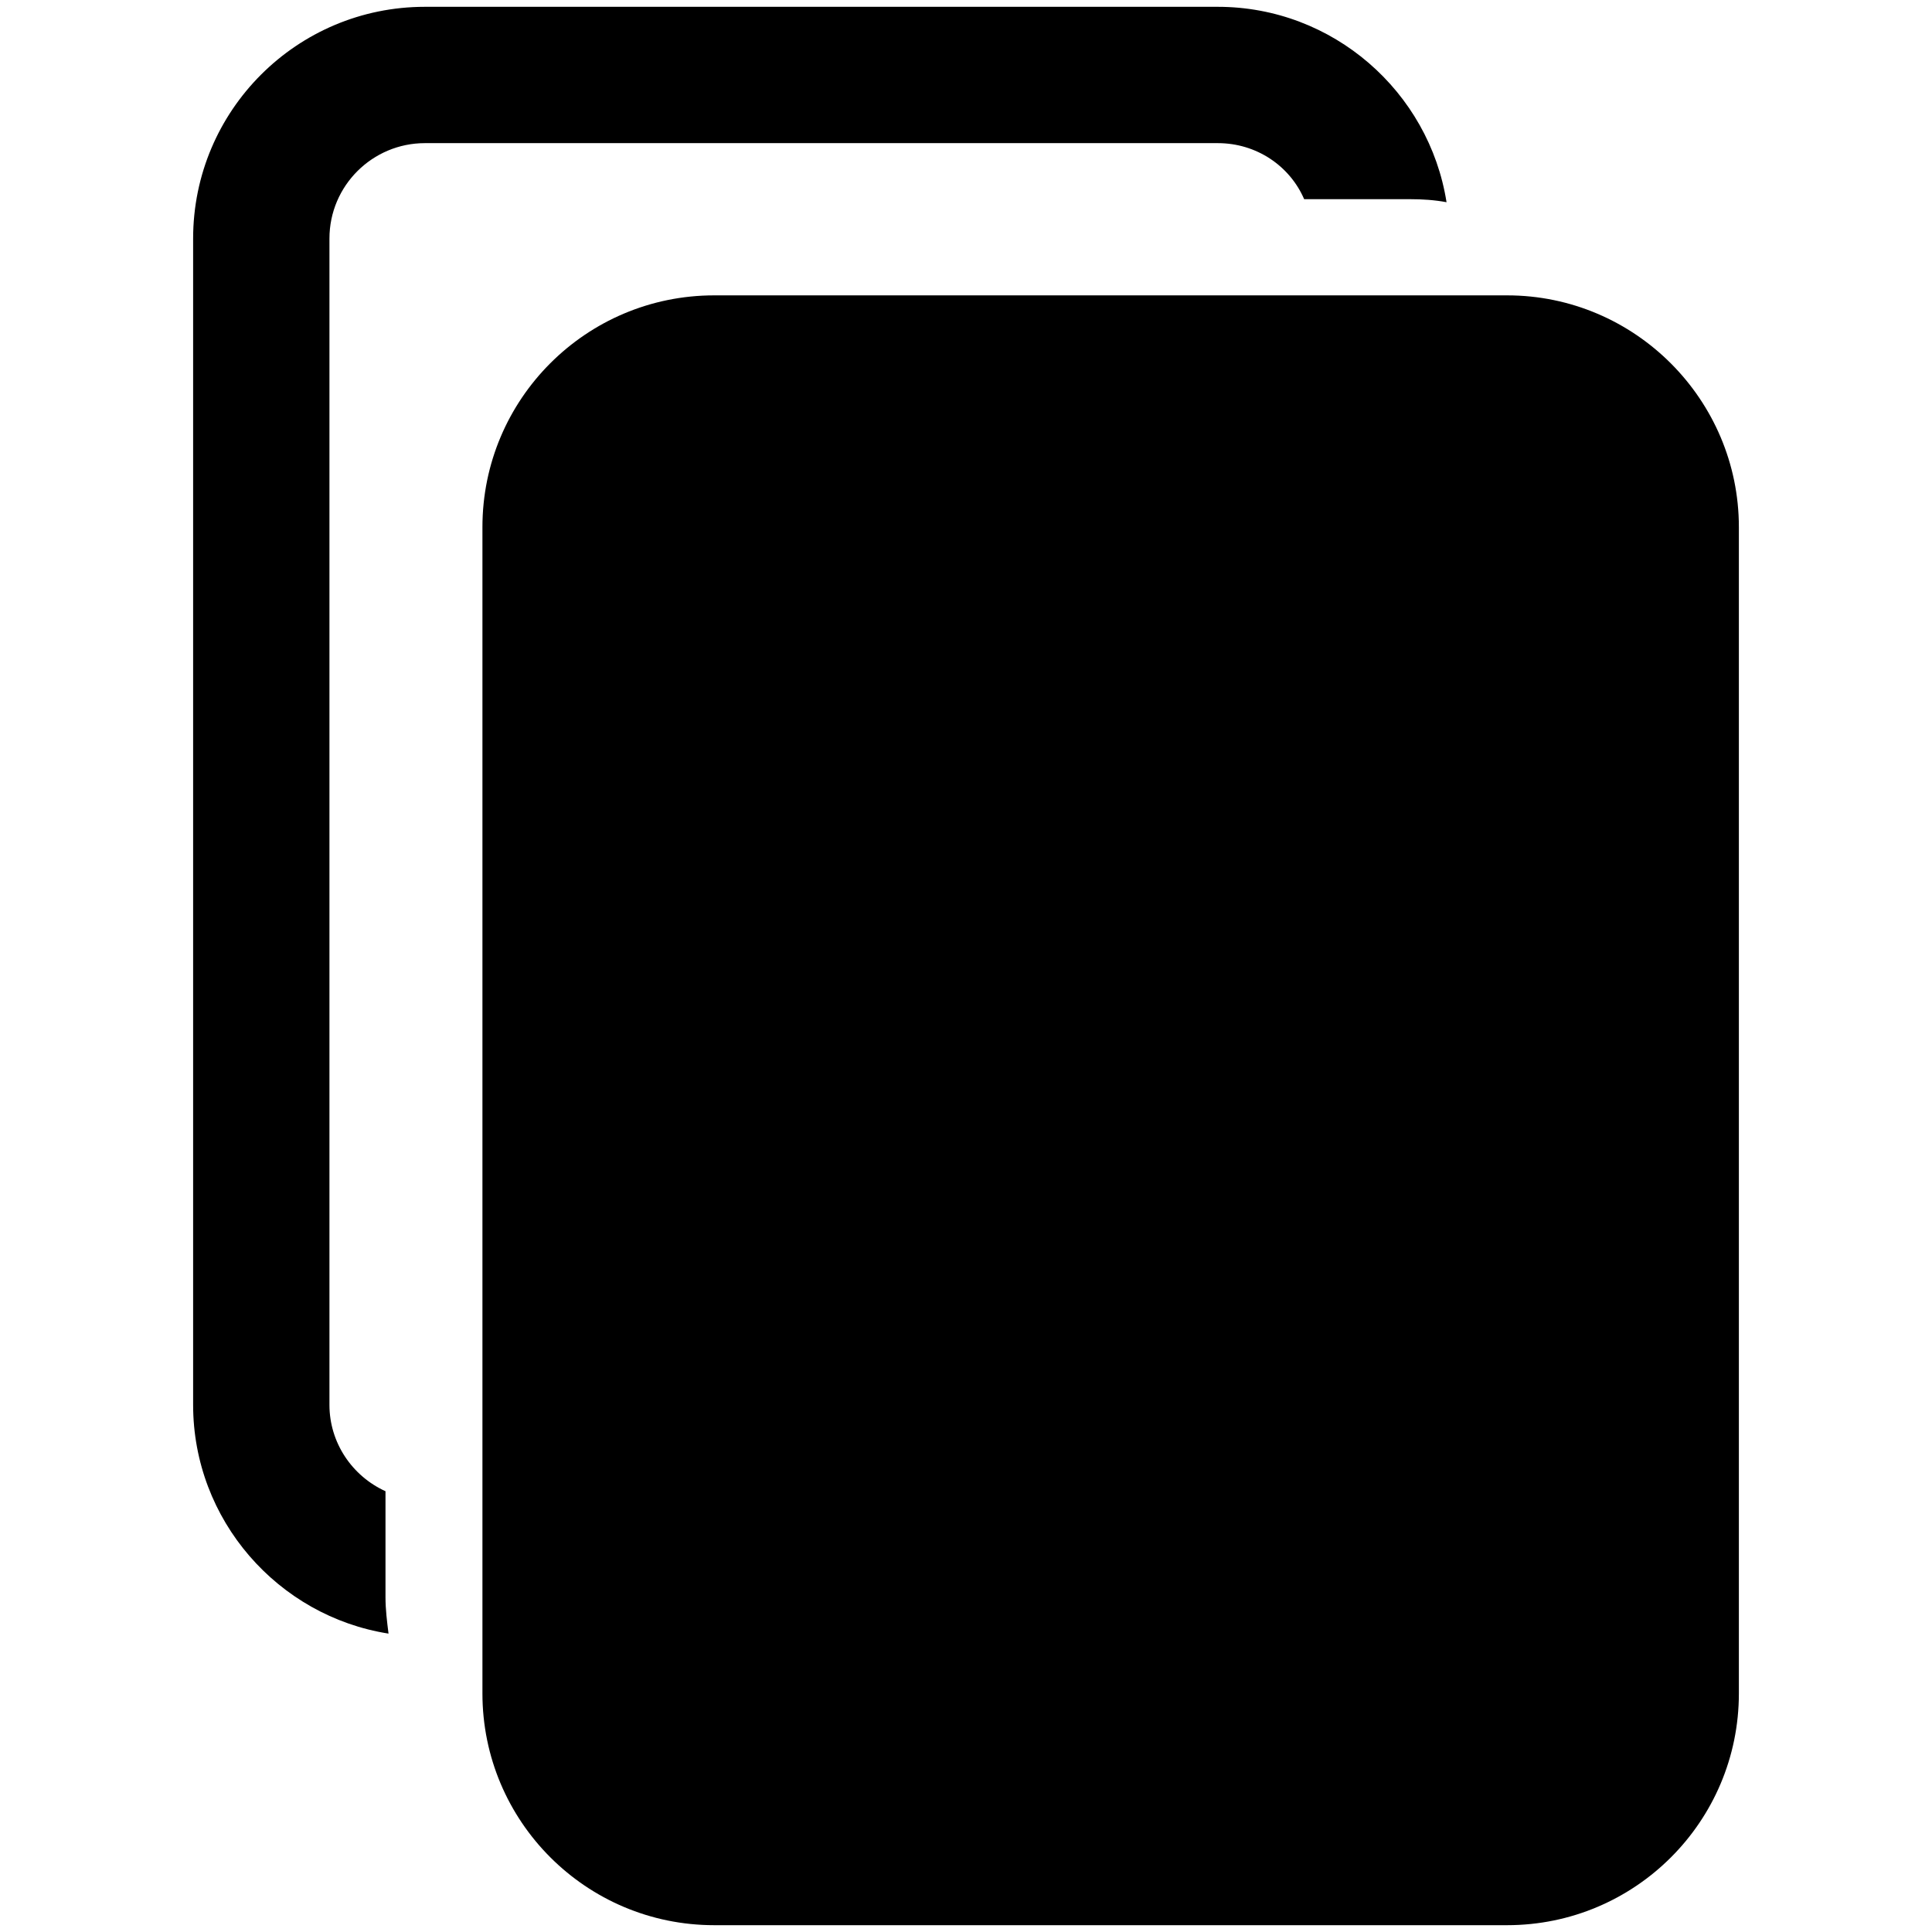 <?xml version="1.0" encoding="utf-8"?>
<!-- Generator: Adobe Illustrator 21.1.0, SVG Export Plug-In . SVG Version: 6.00 Build 0)  -->
<svg version="1.1" id="Layer_1" xmlns="http://www.w3.org/2000/svg" xmlns:xlink="http://www.w3.org/1999/xlink" x="0px" y="0px"
	 viewBox="0 0 255.1 255.1" style="enable-background:new 0 0 255.1 255.1;" xml:space="preserve">
<g>
	<path d="M56.1,18.9h104.7c5.1,0,9.5,3,11.4,7.4h14c1.6,0,3.2,0.1,4.8,0.4c-2.3-14.6-15-25.8-30.2-25.8H56.1
		c-16.9,0-30.6,13.7-30.6,30.6v154c0,15.2,11.2,27.9,25.8,30.2c-0.2-1.6-0.4-3.2-0.4-4.8v-14c-4.4-2-7.4-6.4-7.4-11.4v-154
		C43.5,24.5,49.2,18.9,56.1,18.9z"/>
	<path d="M199,39H94.3c-16.9,0-30.6,13.7-30.6,30.6v154c0,16.9,13.7,30.6,30.6,30.6H199c16.9,0,30.6-13.7,30.6-30.6v-154
		C229.6,52.8,215.9,39,199,39z"/>
</g>
</svg>
